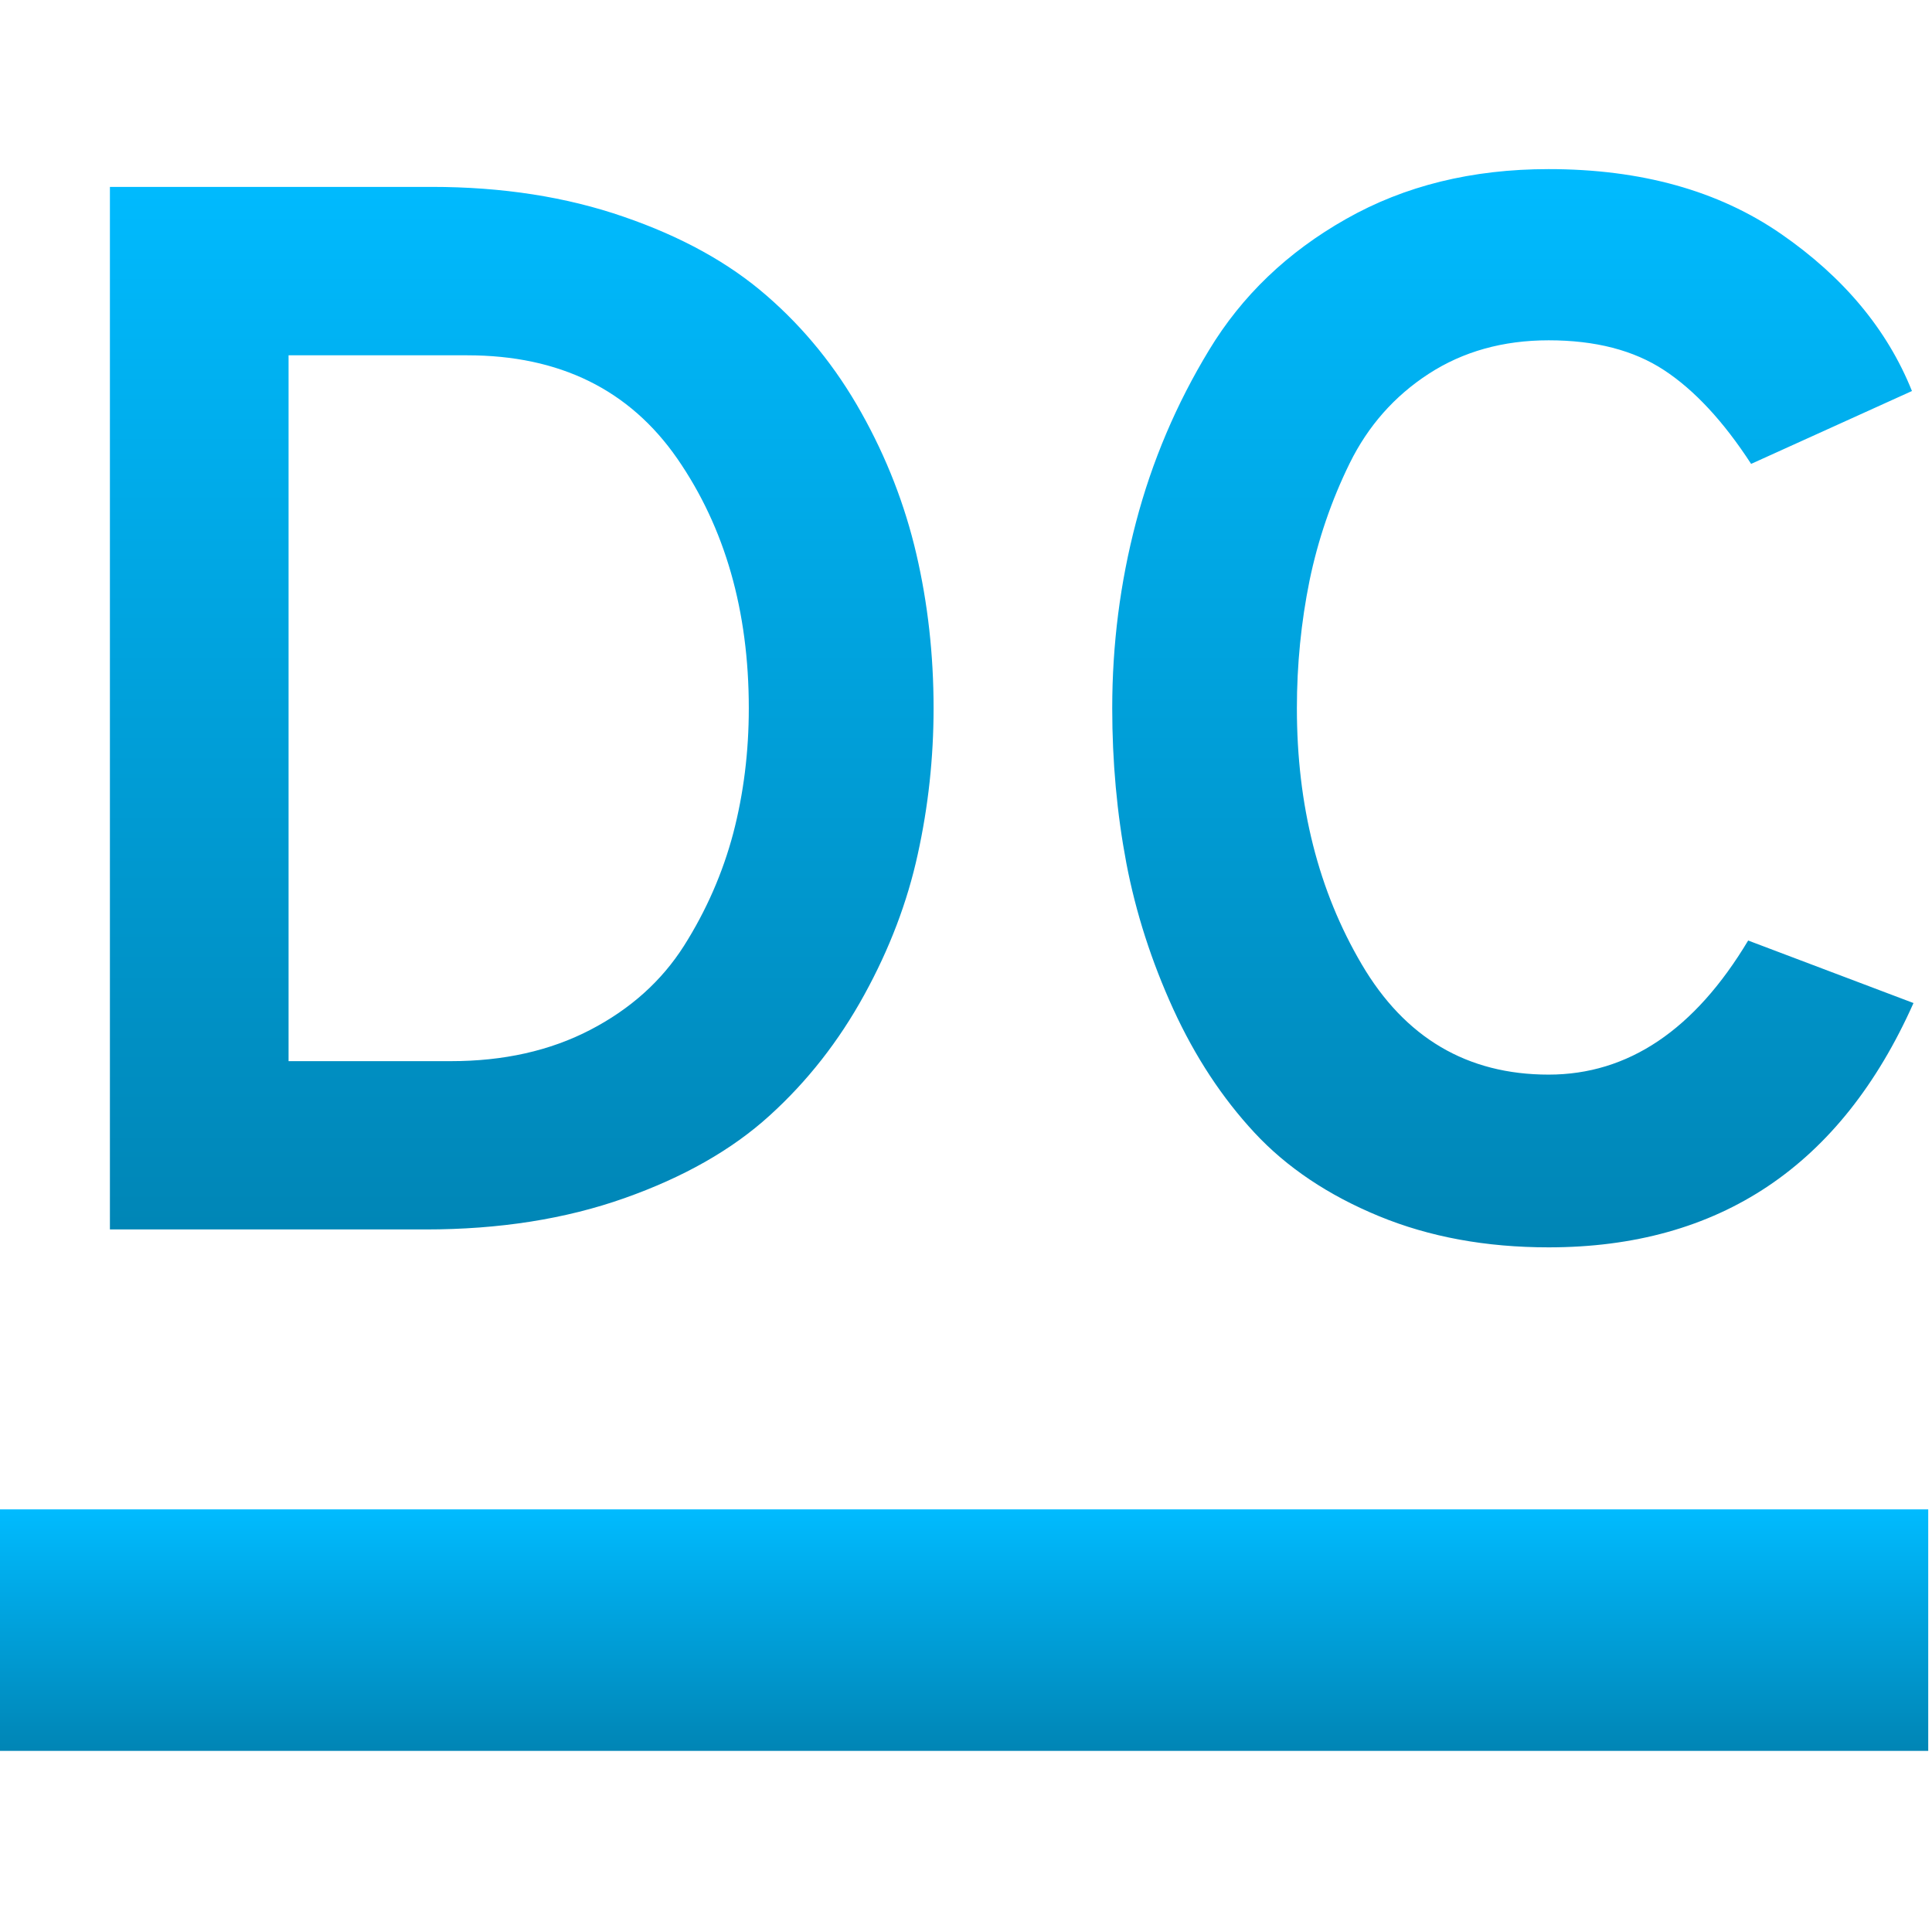 <svg xmlns="http://www.w3.org/2000/svg" xmlns:xlink="http://www.w3.org/1999/xlink" width="64" height="64" viewBox="0 0 64 64" version="1.1">
<defs>
<linearGradient id="linear0" gradientUnits="userSpaceOnUse" x1="0" y1="0" x2="0" y2="1" gradientTransform="matrix(64,0,0,8,-0.125,50)">
<stop offset="0" style="stop-color:#00bbff;stop-opacity:1;"/>
<stop offset="1" style="stop-color:#0085b5;stop-opacity:1;"/>
</linearGradient>
<linearGradient id="linear1" gradientUnits="userSpaceOnUse" x1="0" y1="0" x2="0" y2="1" gradientTransform="matrix(59.746,0,0,35.719,3.641,5.602)">
<stop offset="0" style="stop-color:#00bbff;stop-opacity:1;"/>
<stop offset="1" style="stop-color:#0085b5;stop-opacity:1;"/>
</linearGradient>
</defs>
<g id="surface1">
<path style=" stroke:none;fill-rule:evenodd;fill:url(#linear0);" d="M -0.125 50 L 63.875 50 L 63.875 58 L -0.125 58 Z M -0.125 50 "/>
<path style=" stroke:none;fill-rule:evenodd;fill:url(#linear1);" d="M 3.641 40.727 L 3.641 6.191 L 14.297 6.191 C 16.633 6.191 18.754 6.52 20.66 7.18 C 22.57 7.836 24.148 8.707 25.395 9.793 C 26.648 10.879 27.691 12.168 28.531 13.668 C 29.371 15.164 29.977 16.727 30.355 18.352 C 30.734 19.98 30.926 21.684 30.926 23.461 C 30.926 25.105 30.75 26.719 30.402 28.297 C 30.059 29.875 29.469 31.43 28.629 32.957 C 27.789 34.488 26.746 35.82 25.496 36.953 C 24.246 38.09 22.641 39 20.684 39.691 C 18.73 40.383 16.535 40.727 14.102 40.727 Z M 9.559 35.152 L 14.941 35.152 C 16.68 35.152 18.219 34.809 19.551 34.117 C 20.883 33.426 21.918 32.496 22.66 31.328 C 23.398 30.16 23.941 28.918 24.289 27.605 C 24.633 26.289 24.805 24.906 24.805 23.461 C 24.805 20.234 24.016 17.48 22.438 15.195 C 20.855 12.91 18.539 11.77 15.48 11.77 L 9.559 11.77 Z M 51.301 41.32 C 49.227 41.32 47.352 40.977 45.676 40.285 C 44 39.594 42.625 38.672 41.555 37.52 C 40.488 36.371 39.59 35.008 38.867 33.43 C 38.145 31.848 37.625 30.234 37.312 28.594 C 37 26.945 36.844 25.234 36.844 23.461 C 36.844 21.355 37.105 19.301 37.633 17.293 C 38.16 15.285 38.965 13.387 40.051 11.598 C 41.137 9.801 42.648 8.352 44.59 7.254 C 46.531 6.152 48.766 5.602 51.301 5.602 C 54.359 5.602 56.926 6.316 58.996 7.746 C 61.066 9.176 62.516 10.91 63.336 12.953 L 58.008 15.367 C 57.09 13.953 56.125 12.918 55.125 12.262 C 54.121 11.602 52.848 11.273 51.301 11.273 C 49.789 11.273 48.465 11.645 47.328 12.383 C 46.191 13.121 45.32 14.109 44.711 15.344 C 44.105 16.578 43.66 17.879 43.379 19.238 C 43.102 20.605 42.961 22.012 42.961 23.461 C 42.961 26.684 43.676 29.512 45.109 31.945 C 46.539 34.379 48.602 35.598 51.301 35.598 C 53.934 35.598 56.137 34.117 57.91 31.156 L 63.387 33.227 C 60.984 38.621 56.957 41.32 51.301 41.32 Z M 51.301 41.32 "/>
</g>
</svg>
